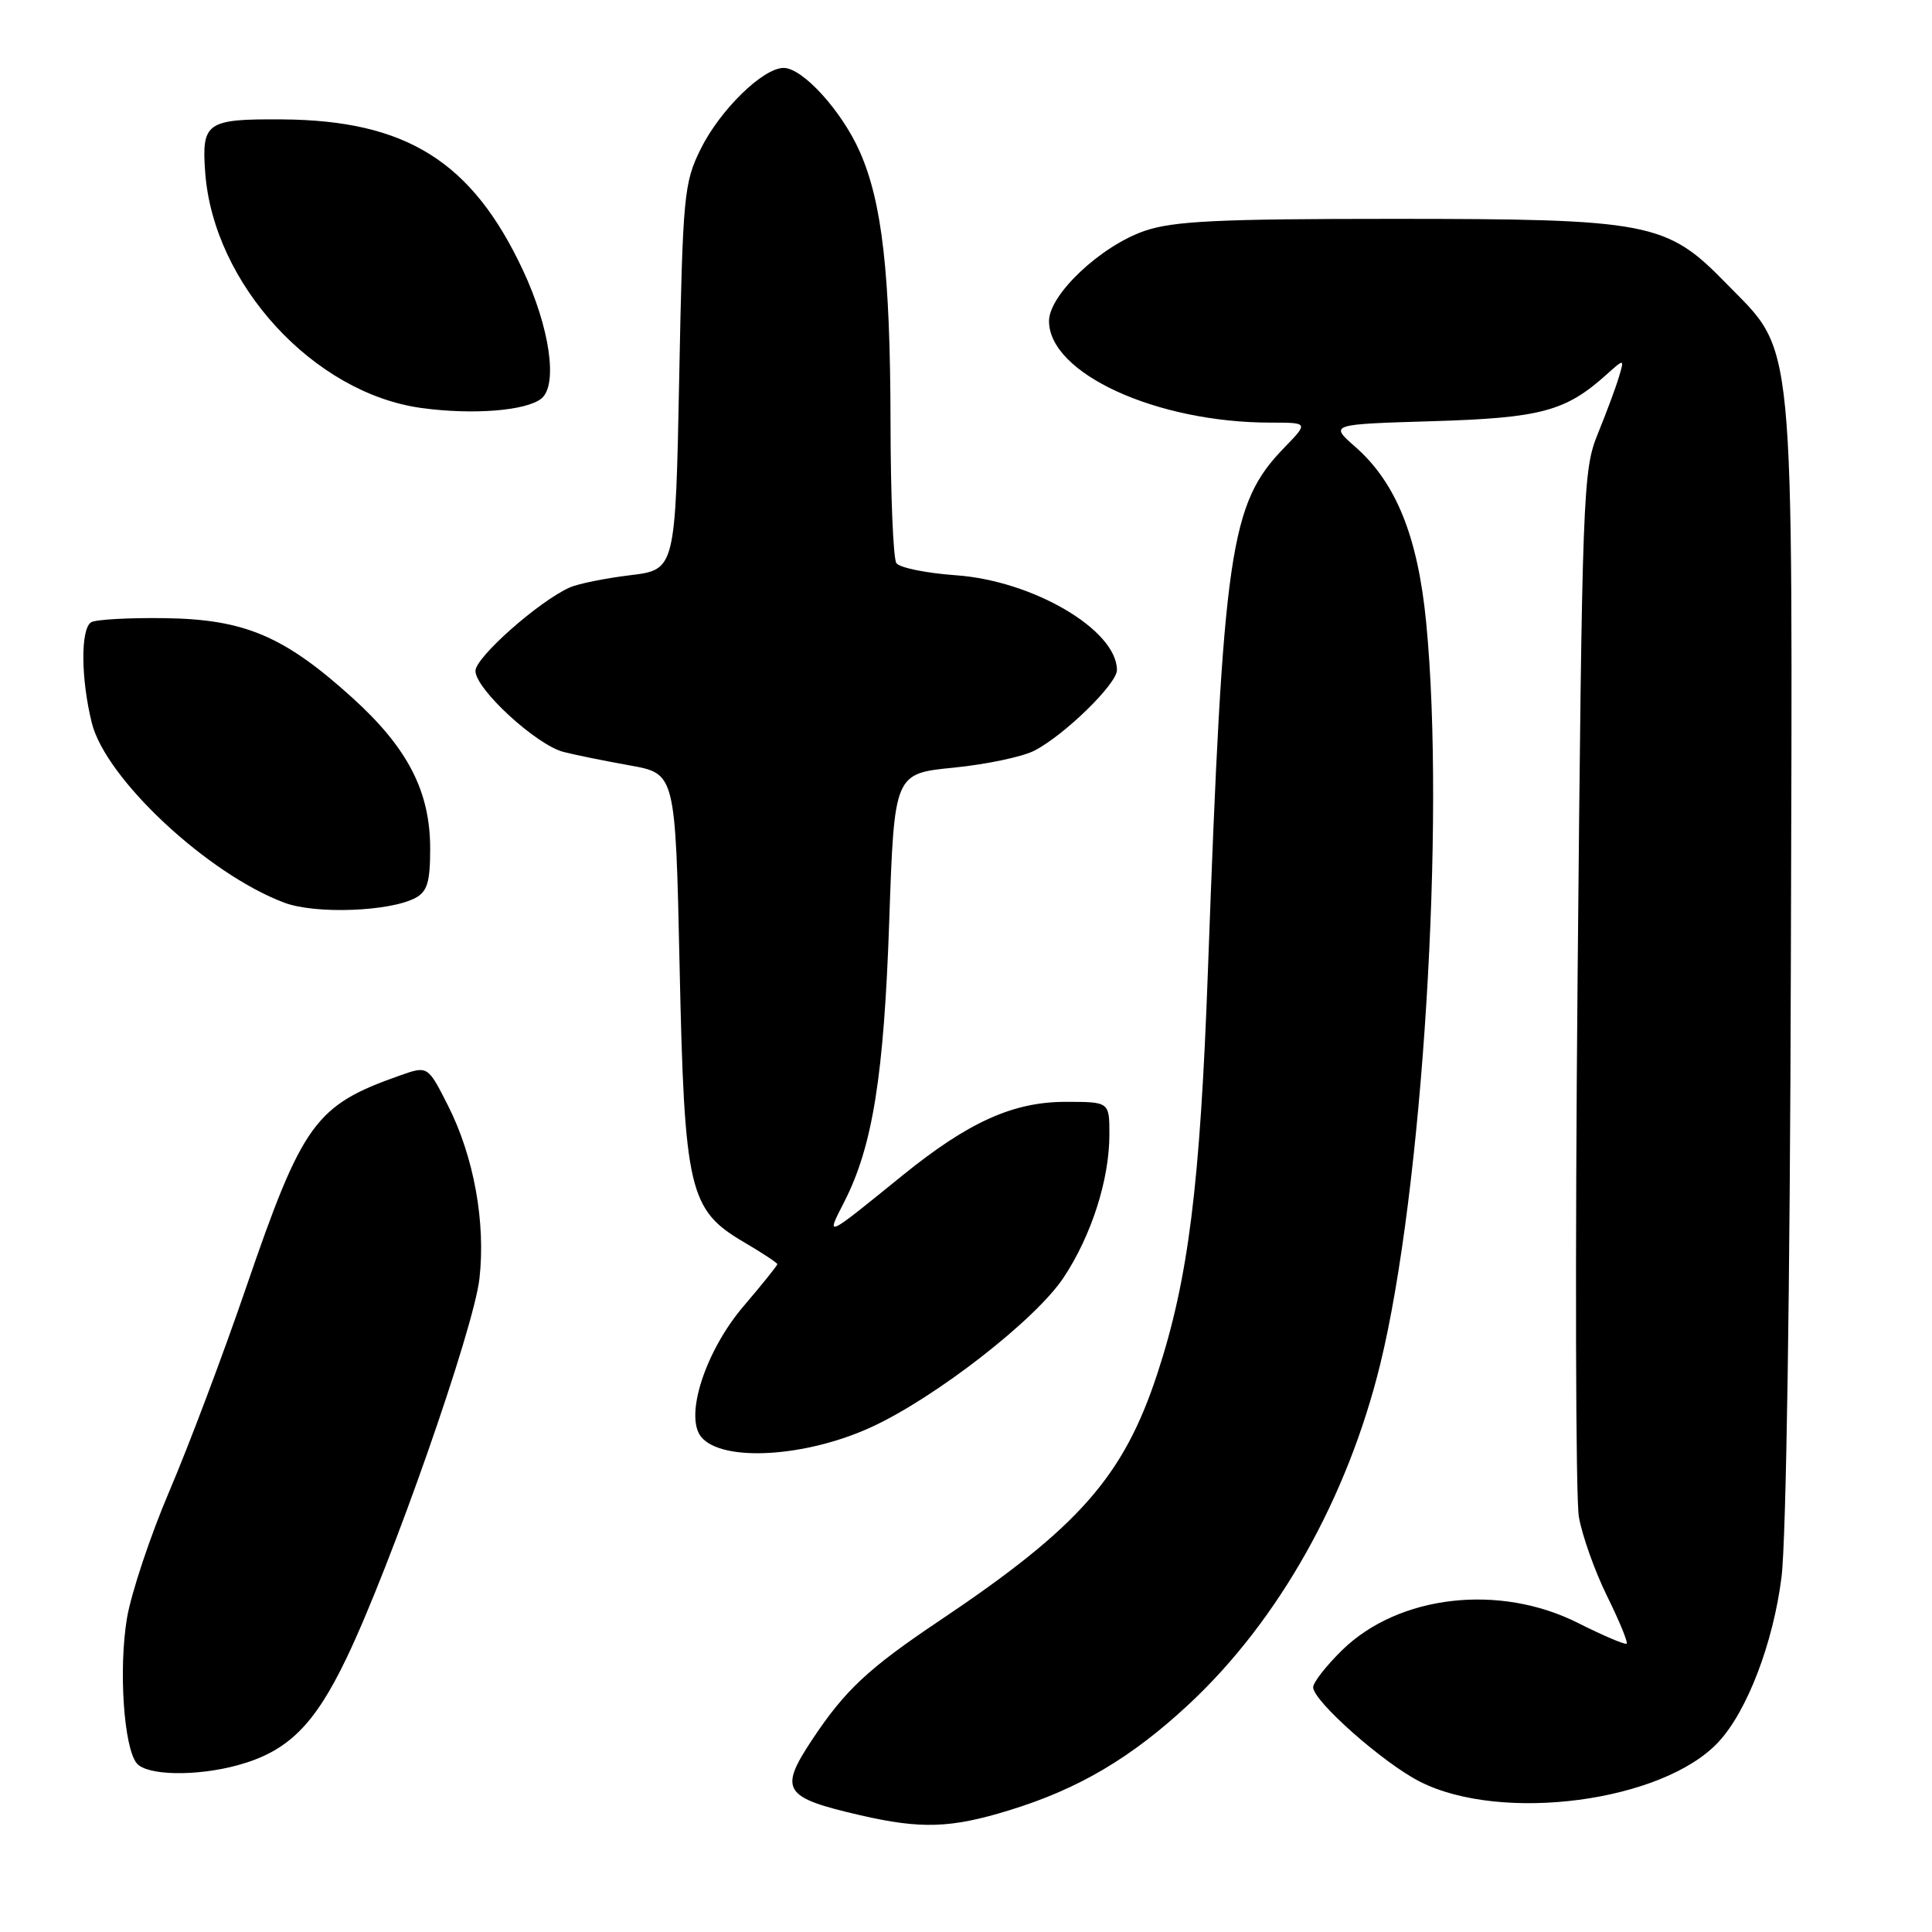 <?xml version="1.0" encoding="UTF-8" standalone="no"?>
<!DOCTYPE svg PUBLIC "-//W3C//DTD SVG 1.1//EN" "http://www.w3.org/Graphics/SVG/1.1/DTD/svg11.dtd" >
<svg xmlns="http://www.w3.org/2000/svg" xmlns:xlink="http://www.w3.org/1999/xlink" version="1.1" viewBox="0 0 256 256">
 <g >
 <path fill="currentColor"
d=" M 133.64 239.90 C 142.91 237.07 149.96 232.90 157.64 225.72 C 169.45 214.67 178.54 198.49 182.88 180.80 C 188.50 157.89 191.54 108.89 188.98 82.52 C 187.87 71.08 184.99 63.95 179.55 59.18 C 176.18 56.22 176.18 56.22 189.84 55.81 C 204.17 55.38 207.46 54.50 212.87 49.63 C 215.25 47.50 215.25 47.50 214.50 50.00 C 214.09 51.38 212.83 54.75 211.71 57.50 C 209.75 62.31 209.64 65.10 209.04 129.50 C 208.70 166.35 208.78 198.53 209.21 201.00 C 209.64 203.47 211.32 208.19 212.94 211.48 C 214.56 214.76 215.73 217.60 215.54 217.79 C 215.36 217.98 212.47 216.75 209.13 215.07 C 198.70 209.80 185.34 211.33 177.84 218.65 C 175.73 220.72 174.00 222.93 174.00 223.57 C 174.00 225.39 183.25 233.58 188.11 236.06 C 198.92 241.58 220.31 238.76 227.69 230.84 C 231.50 226.77 234.97 217.69 236.06 208.97 C 236.68 204.03 237.19 170.81 237.30 127.08 C 237.53 42.49 237.97 47.03 228.62 37.44 C 220.82 29.44 218.51 29.00 184.50 29.00 C 161.46 29.00 155.51 29.29 151.71 30.58 C 145.87 32.57 139.00 39.04 139.00 42.54 C 139.00 49.48 153.23 56.00 168.38 56.00 C 173.39 56.00 173.39 56.00 170.16 59.33 C 162.96 66.76 162.09 72.73 160.06 128.50 C 159.02 157.13 157.47 169.48 153.36 182.00 C 148.87 195.67 142.98 202.35 124.50 214.74 C 115.03 221.09 111.97 223.96 107.64 230.48 C 103.17 237.22 103.77 238.17 114.00 240.53 C 122.02 242.38 125.97 242.25 133.64 239.90 Z  M 31.50 233.90 C 38.13 232.08 41.64 228.63 45.92 219.70 C 51.84 207.36 62.77 176.13 63.53 169.42 C 64.37 161.95 62.79 153.26 59.35 146.47 C 56.68 141.20 56.68 141.20 52.96 142.52 C 41.77 146.46 40.10 148.76 32.61 170.60 C 29.58 179.45 25.01 191.57 22.46 197.54 C 19.91 203.51 17.38 211.11 16.82 214.44 C 15.70 221.21 16.41 231.58 18.12 233.65 C 19.47 235.28 26.00 235.40 31.50 233.90 Z  M 115.50 189.08 C 124.00 185.16 137.24 174.86 140.93 169.29 C 144.63 163.71 147.00 156.29 147.00 150.32 C 147.00 146.00 147.00 146.00 141.20 146.00 C 134.25 146.00 128.33 148.67 119.61 155.73 C 109.20 164.17 109.41 164.07 111.88 159.23 C 115.63 151.89 117.13 142.50 117.83 122.00 C 118.50 102.50 118.50 102.50 126.35 101.72 C 130.67 101.29 135.50 100.28 137.07 99.46 C 141.06 97.40 148.00 90.62 148.00 88.79 C 148.00 83.47 136.88 76.93 126.60 76.22 C 122.69 75.94 119.17 75.22 118.77 74.61 C 118.36 74.00 118.01 65.62 118.00 56.00 C 117.96 36.23 116.89 26.80 113.93 20.11 C 111.55 14.71 106.36 9.00 103.84 9.00 C 101.09 9.00 95.38 14.59 92.82 19.79 C 90.63 24.24 90.47 25.89 90.00 50.00 C 89.50 75.49 89.50 75.49 83.50 76.22 C 80.20 76.62 76.60 77.35 75.50 77.84 C 71.40 79.67 63.00 87.10 63.00 88.90 C 63.00 91.30 71.08 98.73 74.69 99.64 C 76.24 100.04 80.20 100.84 83.50 101.43 C 89.50 102.51 89.50 102.51 90.05 128.01 C 90.69 157.83 91.28 160.32 98.62 164.62 C 101.03 166.03 103.00 167.34 103.00 167.51 C 103.00 167.69 100.99 170.19 98.54 173.06 C 93.46 179.01 90.66 187.67 92.92 190.41 C 95.70 193.76 106.75 193.11 115.50 189.08 Z  M 55.05 118.98 C 56.62 118.13 57.00 116.86 57.00 112.45 C 57.00 104.86 54.03 99.10 46.68 92.45 C 37.65 84.28 32.40 82.05 21.83 81.91 C 17.06 81.84 12.67 82.09 12.08 82.45 C 10.66 83.33 10.71 89.94 12.17 95.81 C 14.03 103.22 27.55 115.83 37.70 119.62 C 41.83 121.16 51.65 120.79 55.05 118.98 Z  M 71.76 52.79 C 73.94 50.97 72.85 43.42 69.31 35.84 C 62.55 21.39 53.84 15.94 37.39 15.82 C 27.36 15.75 26.70 16.20 27.19 22.85 C 28.28 37.63 41.56 52.10 55.83 54.06 C 62.69 55.00 69.77 54.43 71.76 52.79 Z "/>
</g>
</svg>